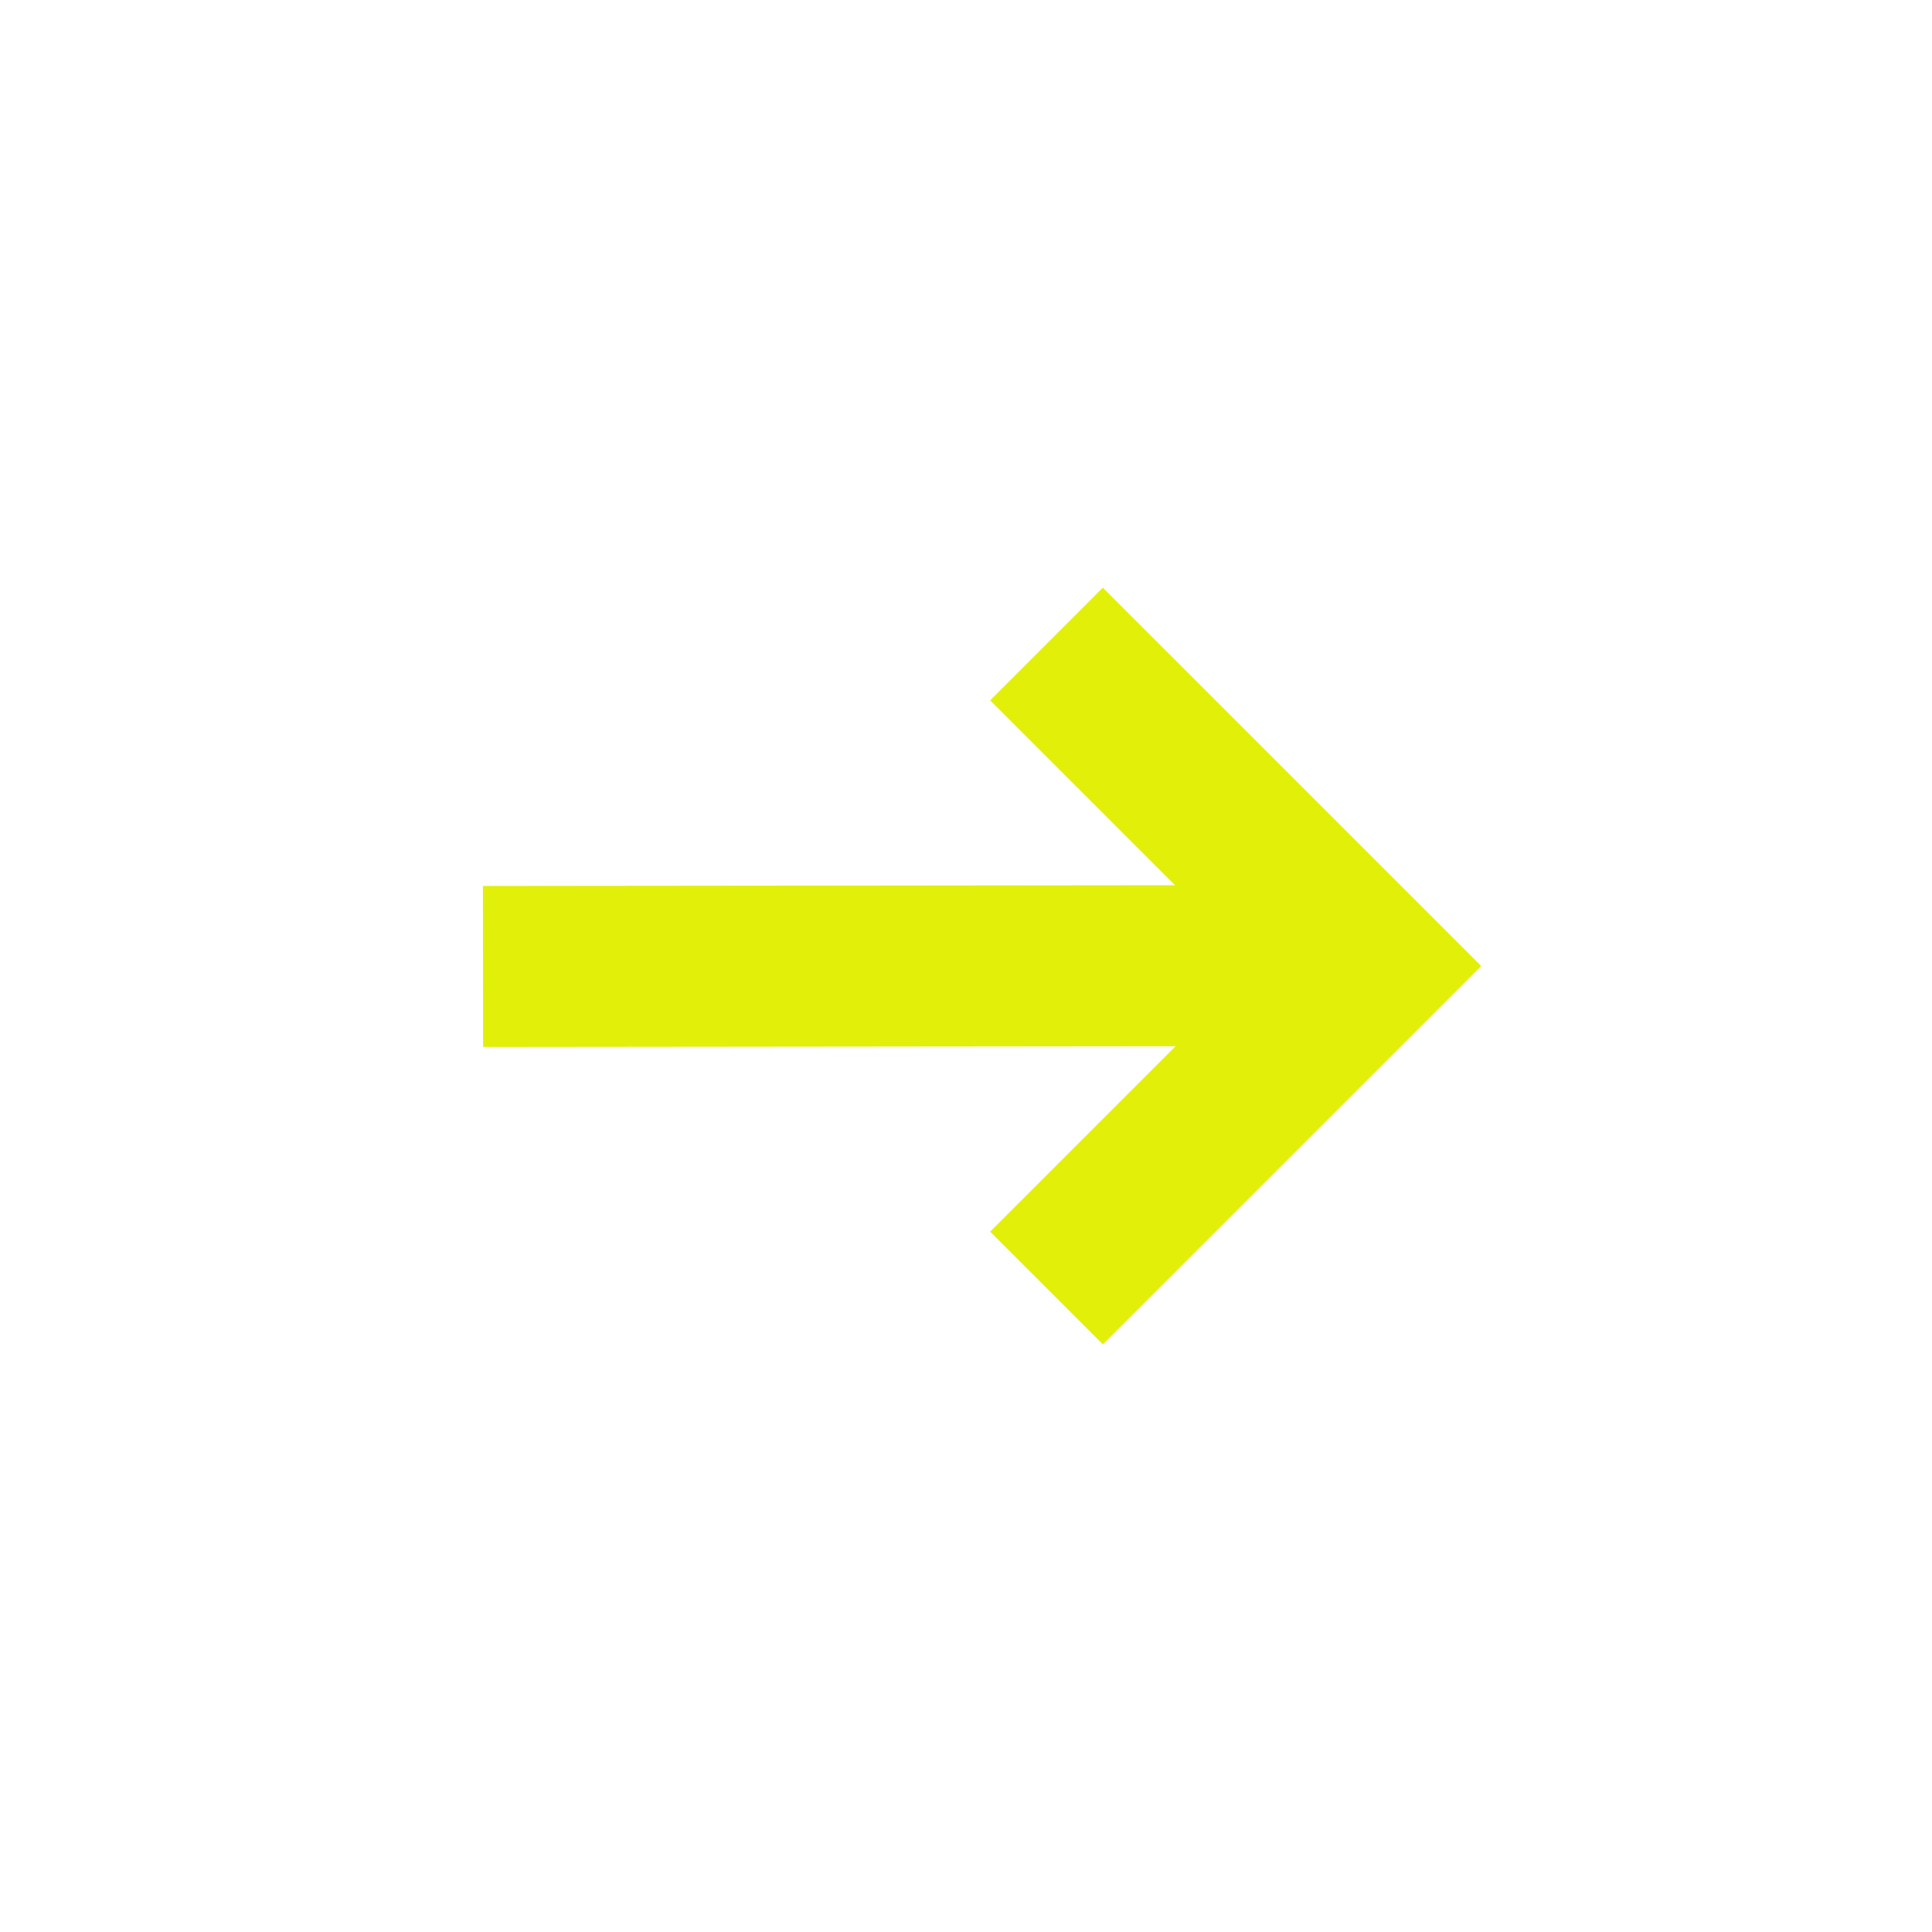 <?xml version="1.0" encoding="utf-8"?>
<!-- Generator: Adobe Illustrator 21.0.0, SVG Export Plug-In . SVG Version: 6.00 Build 0)  -->
<svg version="1.1" id="arrow" xmlns="http://www.w3.org/2000/svg" xmlns:xlink="http://www.w3.org/1999/xlink" x="0px" y="0px"
	 viewBox="0 0 24 24" style="enable-background:new 0 0 24 24;" xml:space="preserve">
<style type="text/css">
	.st0{display:none;fill:#E2EF09;}
	.st1{fill:#E2EF09;}
</style>
<path id="circle" class="st0" d="M24,12c0,6.6-5.4,12-12,12S0,18.6,0,12S5.4,0,12,0C18.6,0,24,5.4,24,12z M2,12c0,5.5,4.5,10,10,10
	c5.5,0,10-4.5,10-10S17.5,2,12,2C6.5,2,2,6.5,2,12z"/>
<polygon id="triangle" class="st1" points="18.4,12 13.7,16.7 12.3,15.3 15.6,12 12.3,8.7 13.7,7.3 "/>
<rect id="line" x="6" y="11" transform="matrix(1 -1.043081e-03 1.043081e-03 1 -1.251125e-02 1.200197e-02)" class="st1" width="11" height="2"/>
</svg>
